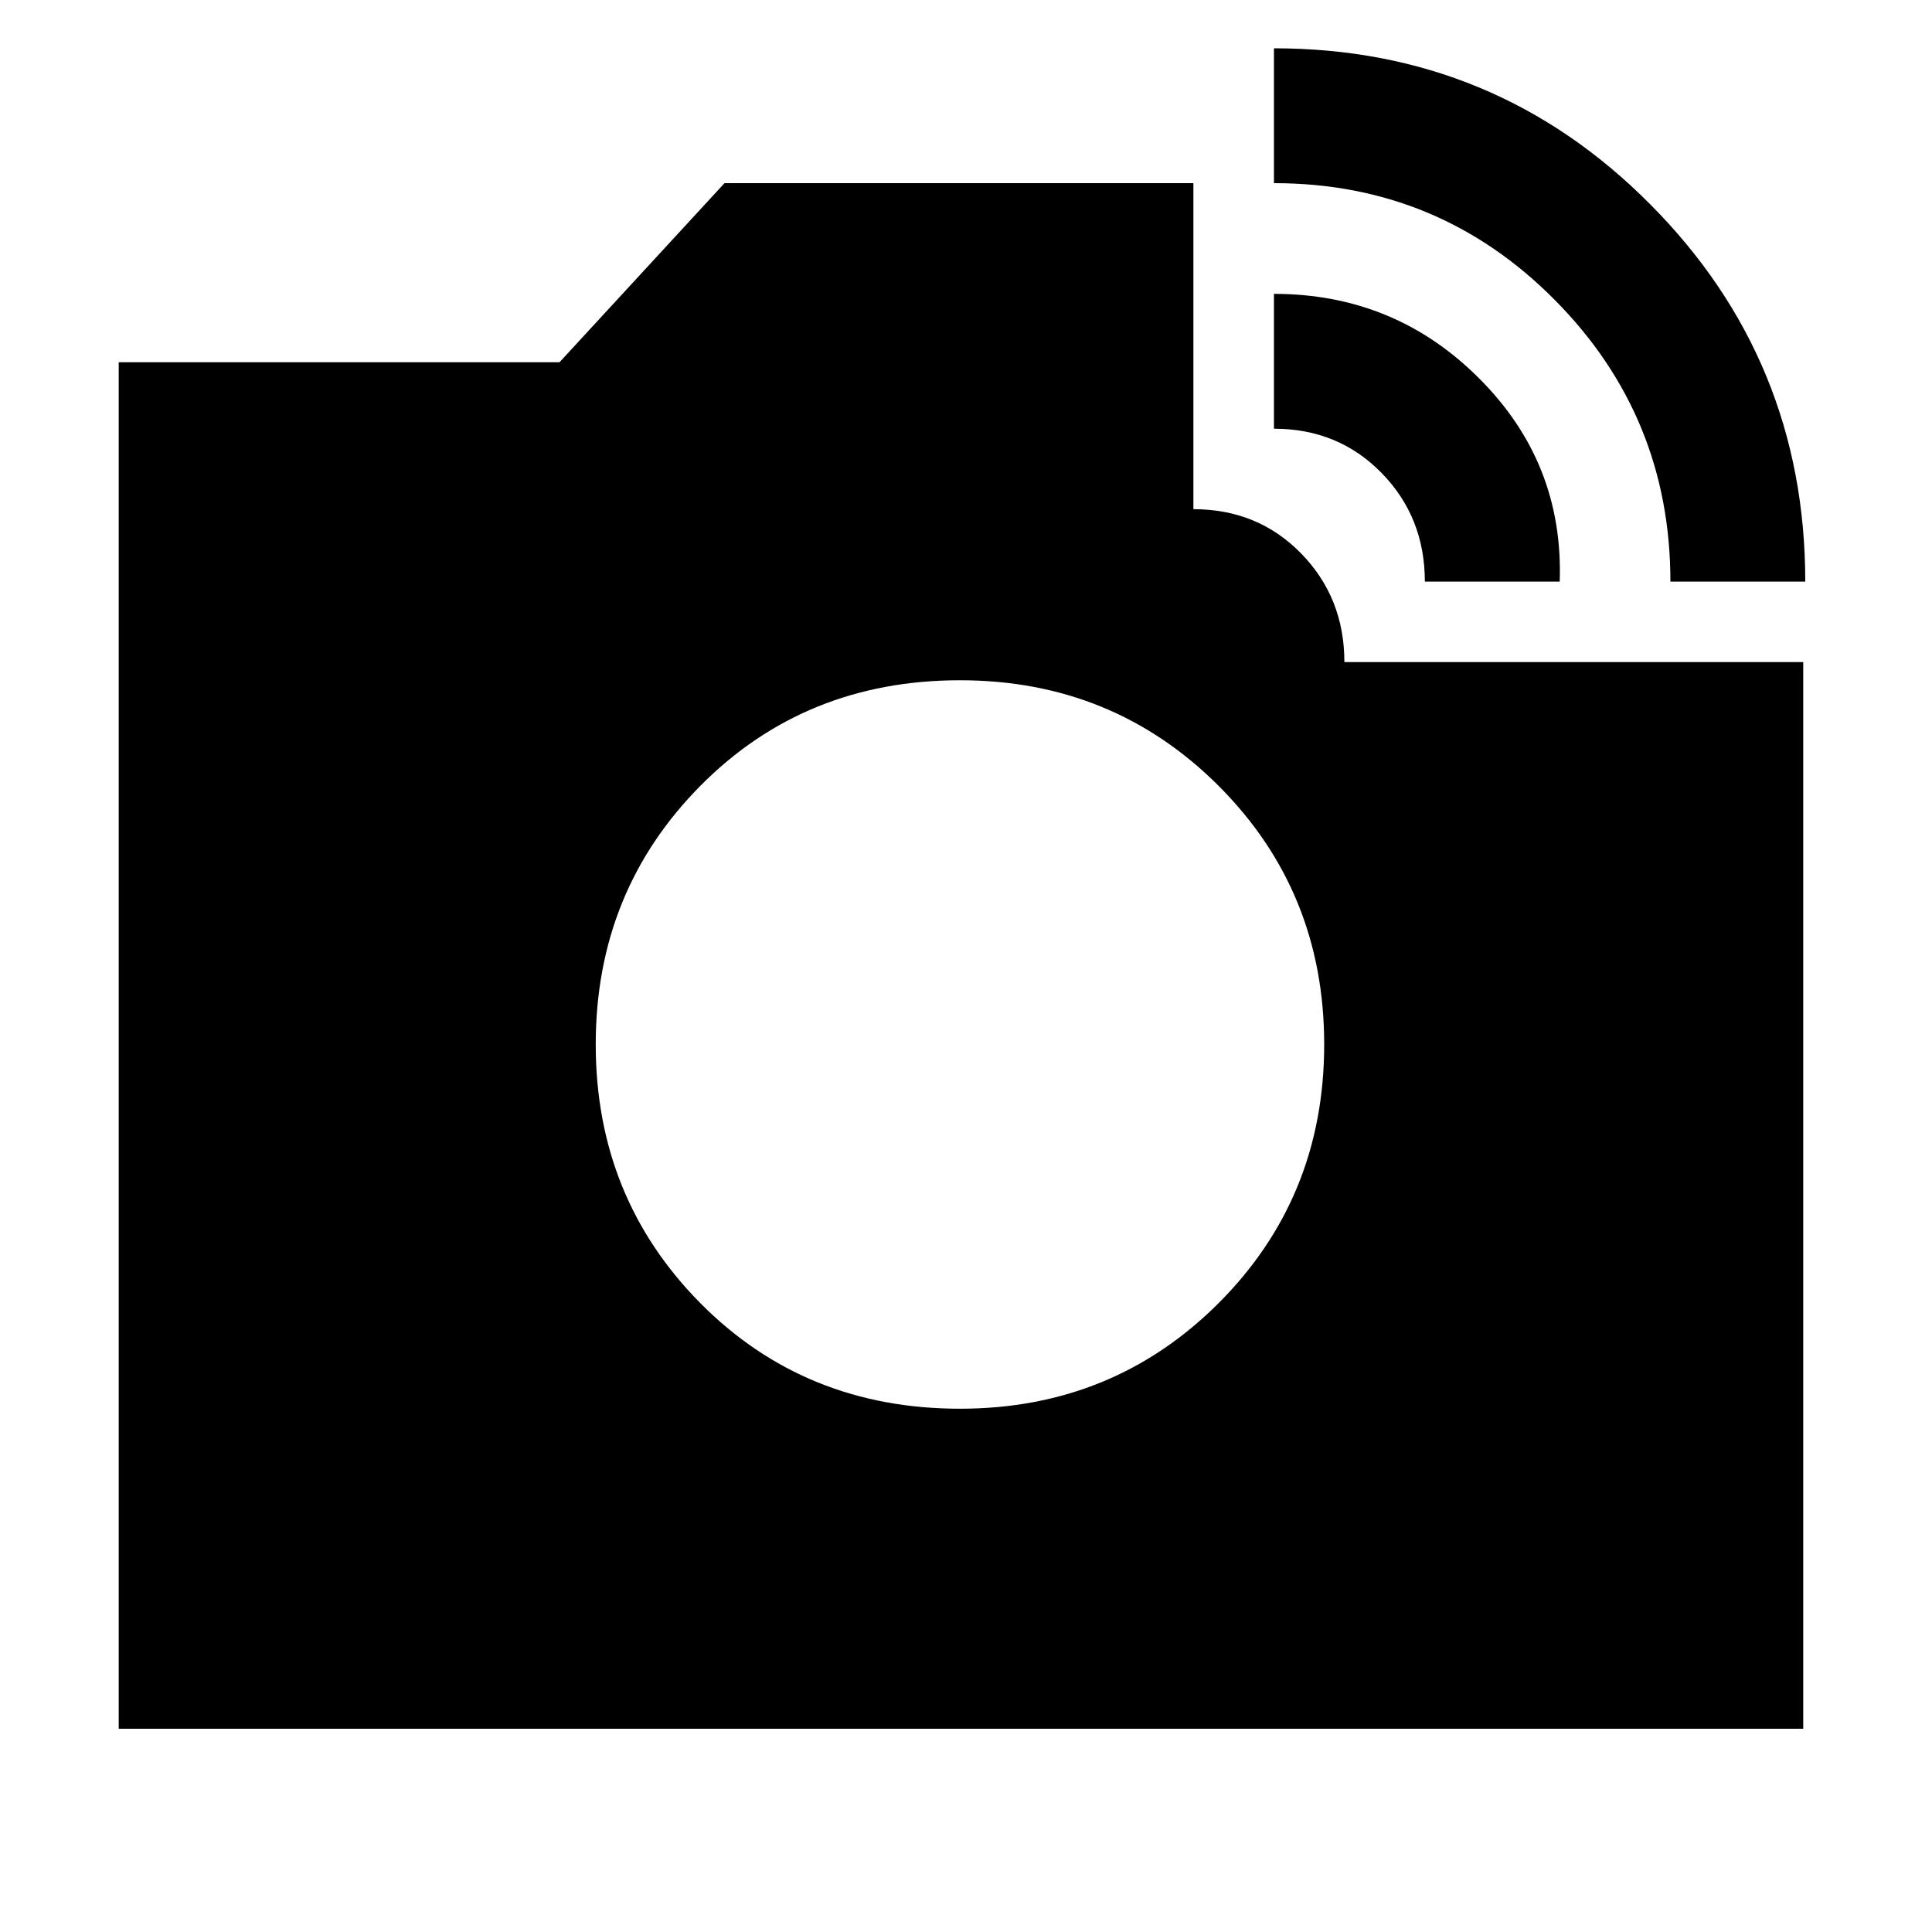 <svg xmlns="http://www.w3.org/2000/svg" height="20" width="20"><path d="M17.292 6.021Q17.292 4.312 16.094 3.104Q14.896 1.896 13.188 1.896V0.5Q15.479 0.5 17.083 2.115Q18.688 3.729 18.688 6.021ZM1.229 17.896V3.75H5.792L7.5 1.896H12.354V5.271Q13.021 5.271 13.469 5.729Q13.917 6.188 13.917 6.854H18.667V17.896ZM14.75 6.021Q14.75 5.354 14.302 4.896Q13.854 4.438 13.188 4.438V3.042Q14.438 3.042 15.312 3.917Q16.188 4.792 16.146 6.021ZM9.938 14.583Q11.521 14.583 12.615 13.49Q13.708 12.396 13.708 10.812Q13.708 9.229 12.615 8.135Q11.521 7.042 9.938 7.042Q8.333 7.042 7.25 8.135Q6.167 9.229 6.167 10.812Q6.167 12.396 7.25 13.49Q8.333 14.583 9.938 14.583Z"/></svg>